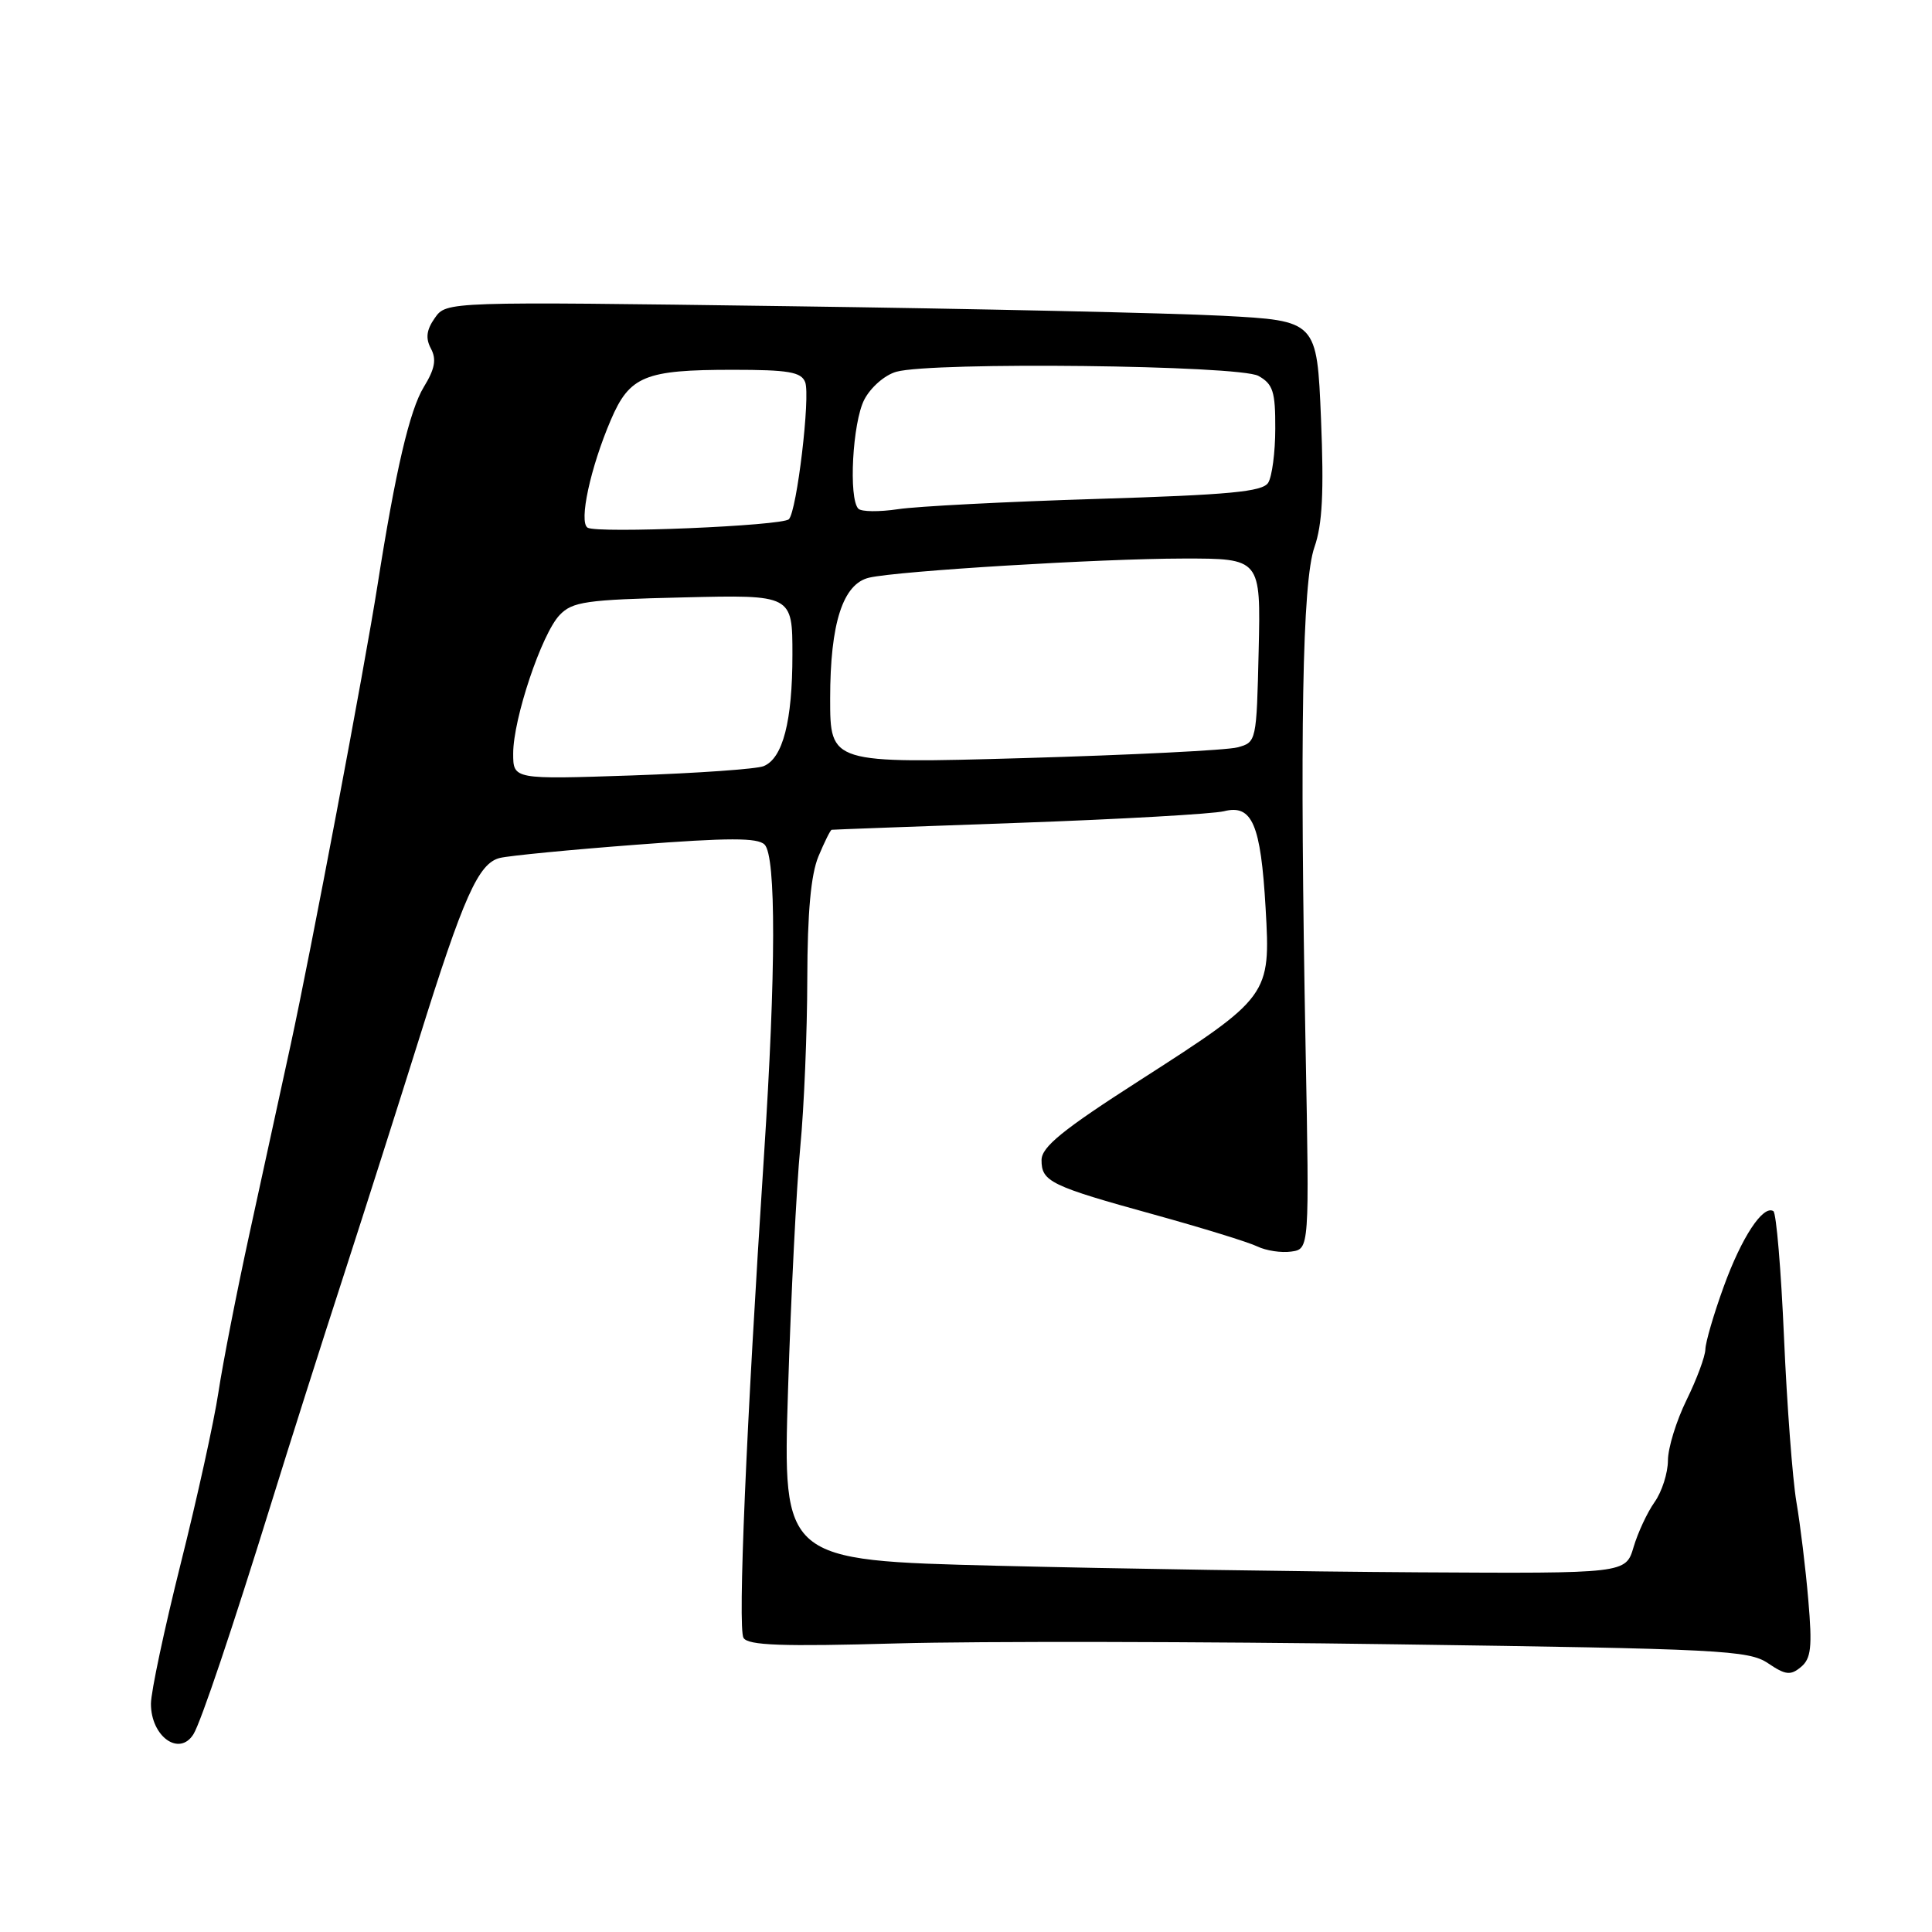 <?xml version="1.0" encoding="UTF-8" standalone="no"?>
<!DOCTYPE svg PUBLIC "-//W3C//DTD SVG 1.1//EN" "http://www.w3.org/Graphics/SVG/1.1/DTD/svg11.dtd" >
<svg xmlns="http://www.w3.org/2000/svg" xmlns:xlink="http://www.w3.org/1999/xlink" version="1.1" viewBox="0 0 256 256">
 <g >
 <path fill="currentColor"
d=" M 25.64 229.78 C 26.62 228.19 30.78 215.84 36.00 199.00 C 38.30 191.57 42.59 178.07 45.54 169.00 C 48.48 159.93 52.95 145.88 55.49 137.78 C 61.42 118.78 63.40 114.36 66.25 113.68 C 67.49 113.38 75.61 112.59 84.31 111.93 C 96.55 110.99 100.39 110.99 101.31 111.91 C 102.85 113.45 102.82 128.78 101.24 153.00 C 98.88 189.02 97.74 215.77 98.52 217.03 C 99.13 218.03 103.62 218.19 118.90 217.76 C 129.68 217.46 159.43 217.51 185.00 217.88 C 227.96 218.48 231.71 218.67 234.26 220.38 C 236.59 221.96 237.26 222.03 238.63 220.89 C 239.98 219.77 240.15 218.27 239.61 212.02 C 239.26 207.88 238.55 202.03 238.03 199.00 C 237.52 195.97 236.78 186.17 236.39 177.21 C 236.00 168.25 235.37 160.73 234.98 160.48 C 233.61 159.64 230.77 163.95 228.40 170.49 C 227.08 174.12 225.99 177.86 225.97 178.80 C 225.95 179.73 224.83 182.75 223.48 185.50 C 222.13 188.25 221.01 191.86 221.01 193.53 C 221.00 195.19 220.21 197.66 219.25 199.02 C 218.29 200.37 217.03 203.06 216.46 204.99 C 215.42 208.50 215.42 208.50 187.96 208.34 C 172.86 208.25 147.72 207.86 132.11 207.47 C 103.71 206.76 103.71 206.76 104.42 184.13 C 104.81 171.68 105.54 157.22 106.04 152.00 C 106.54 146.78 106.96 136.75 106.97 129.72 C 106.99 120.87 107.45 115.87 108.45 113.47 C 109.25 111.56 110.03 109.98 110.20 109.95 C 110.36 109.92 121.54 109.51 135.02 109.03 C 148.51 108.55 160.74 107.85 162.19 107.49 C 165.92 106.55 167.06 109.21 167.70 120.34 C 168.37 131.92 168.24 132.10 151.01 143.16 C 140.80 149.71 138.02 151.97 138.01 153.71 C 138.00 156.57 139.19 157.15 153.00 160.96 C 159.32 162.71 165.45 164.60 166.60 165.16 C 167.76 165.72 169.78 166.03 171.10 165.84 C 173.50 165.50 173.50 165.50 173.00 139.00 C 172.21 96.96 172.56 77.09 174.17 72.50 C 175.22 69.50 175.44 65.25 175.04 55.50 C 174.50 42.50 174.50 42.50 162.00 41.84 C 155.12 41.48 129.17 40.91 104.32 40.57 C 59.15 39.95 59.15 39.95 57.62 42.13 C 56.50 43.72 56.37 44.82 57.10 46.19 C 57.86 47.61 57.63 48.88 56.15 51.29 C 54.28 54.36 52.41 62.35 50.03 77.50 C 48.30 88.51 41.14 126.38 38.50 138.50 C 37.18 144.55 34.73 155.80 33.05 163.50 C 31.37 171.20 29.52 180.65 28.94 184.50 C 28.36 188.35 26.11 198.57 23.94 207.21 C 21.78 215.84 20.00 224.19 20.00 225.76 C 20.00 230.11 23.77 232.80 25.64 229.78 Z  M 68.00 99.84 C 68.00 95.24 71.77 84.00 74.15 81.50 C 75.85 79.72 77.61 79.46 90.53 79.16 C 105.00 78.81 105.00 78.81 105.00 86.76 C 105.00 95.56 103.73 100.49 101.18 101.52 C 100.26 101.90 92.41 102.45 83.75 102.75 C 68.00 103.28 68.00 103.28 68.00 99.84 Z  M 110.00 92.56 C 110.00 82.57 111.69 77.34 115.18 76.54 C 119.05 75.65 145.84 74.02 156.78 74.01 C 167.06 74.00 167.06 74.00 166.78 86.18 C 166.50 98.27 166.48 98.36 163.97 99.03 C 162.58 99.41 149.86 100.04 135.72 100.45 C 110.00 101.18 110.00 101.18 110.00 92.56 Z  M 77.86 69.92 C 76.67 69.18 78.23 61.96 80.94 55.64 C 83.43 49.82 85.44 49.00 97.10 49.00 C 104.47 49.00 106.17 49.29 106.69 50.64 C 107.40 52.49 105.59 67.74 104.53 68.80 C 103.66 69.68 79.12 70.71 77.86 69.92 Z  M 113.74 67.41 C 112.42 66.08 112.96 55.98 114.52 52.96 C 115.37 51.32 117.24 49.69 118.77 49.26 C 123.56 47.92 164.21 48.39 166.75 49.81 C 168.68 50.89 169.00 51.89 168.98 56.79 C 168.98 59.93 168.55 63.16 168.04 63.97 C 167.29 65.16 162.89 65.57 145.30 66.11 C 133.31 66.48 121.47 67.09 118.99 67.47 C 116.52 67.84 114.15 67.82 113.74 67.41 Z "/>
</g>
</svg>